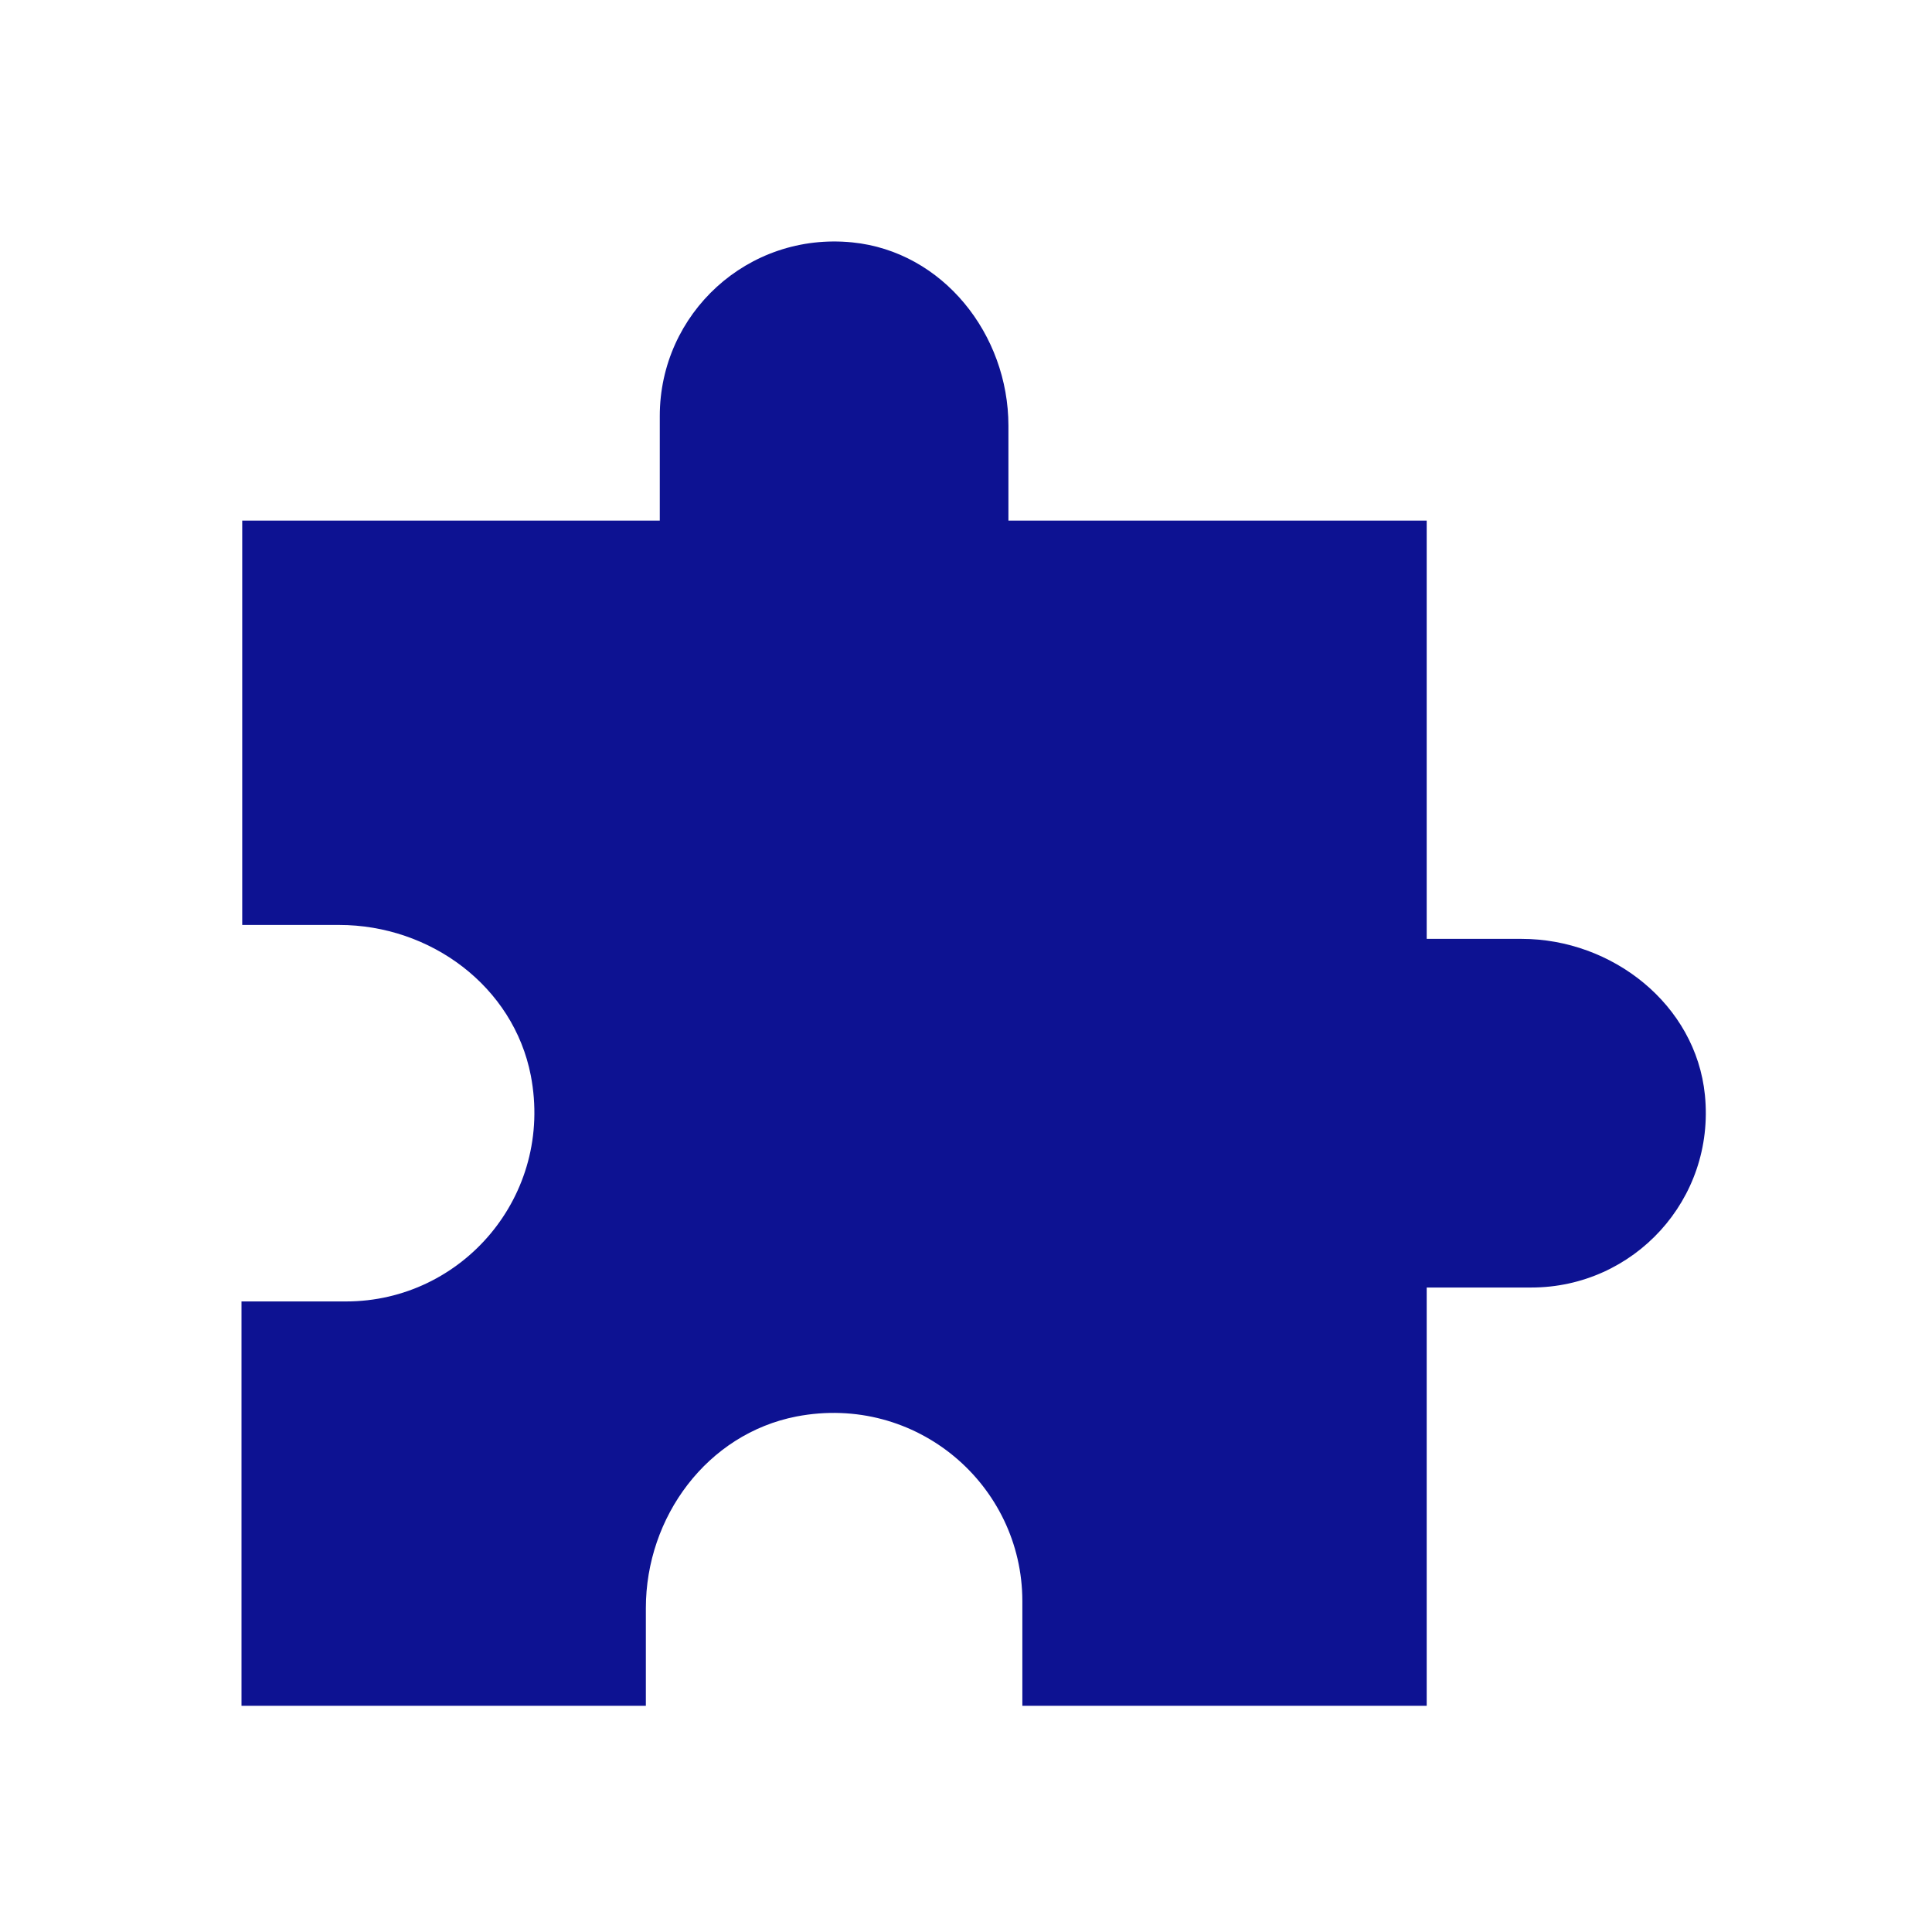 <svg width="24" height="24" viewBox="0 0 24 24" fill="none" xmlns="http://www.w3.org/2000/svg">
<path d="M18.901 11.663H17.723V6.467H12.527V5.289C12.527 4.154 11.713 3.124 10.587 3.011C9.288 2.881 8.196 3.895 8.196 5.168V6.467H3.009V11.49H4.212C5.347 11.49 6.378 12.252 6.594 13.361C6.88 14.85 5.745 16.167 4.299 16.167H3V21.19H8.023V19.977C8.023 18.843 8.785 17.812 9.894 17.596C11.383 17.31 12.7 18.445 12.7 19.891V21.19H17.723V15.994H19.022C20.295 15.994 21.309 14.902 21.179 13.603C21.066 12.477 20.027 11.663 18.901 11.663Z" fill="#0D1292"/>
</svg>
